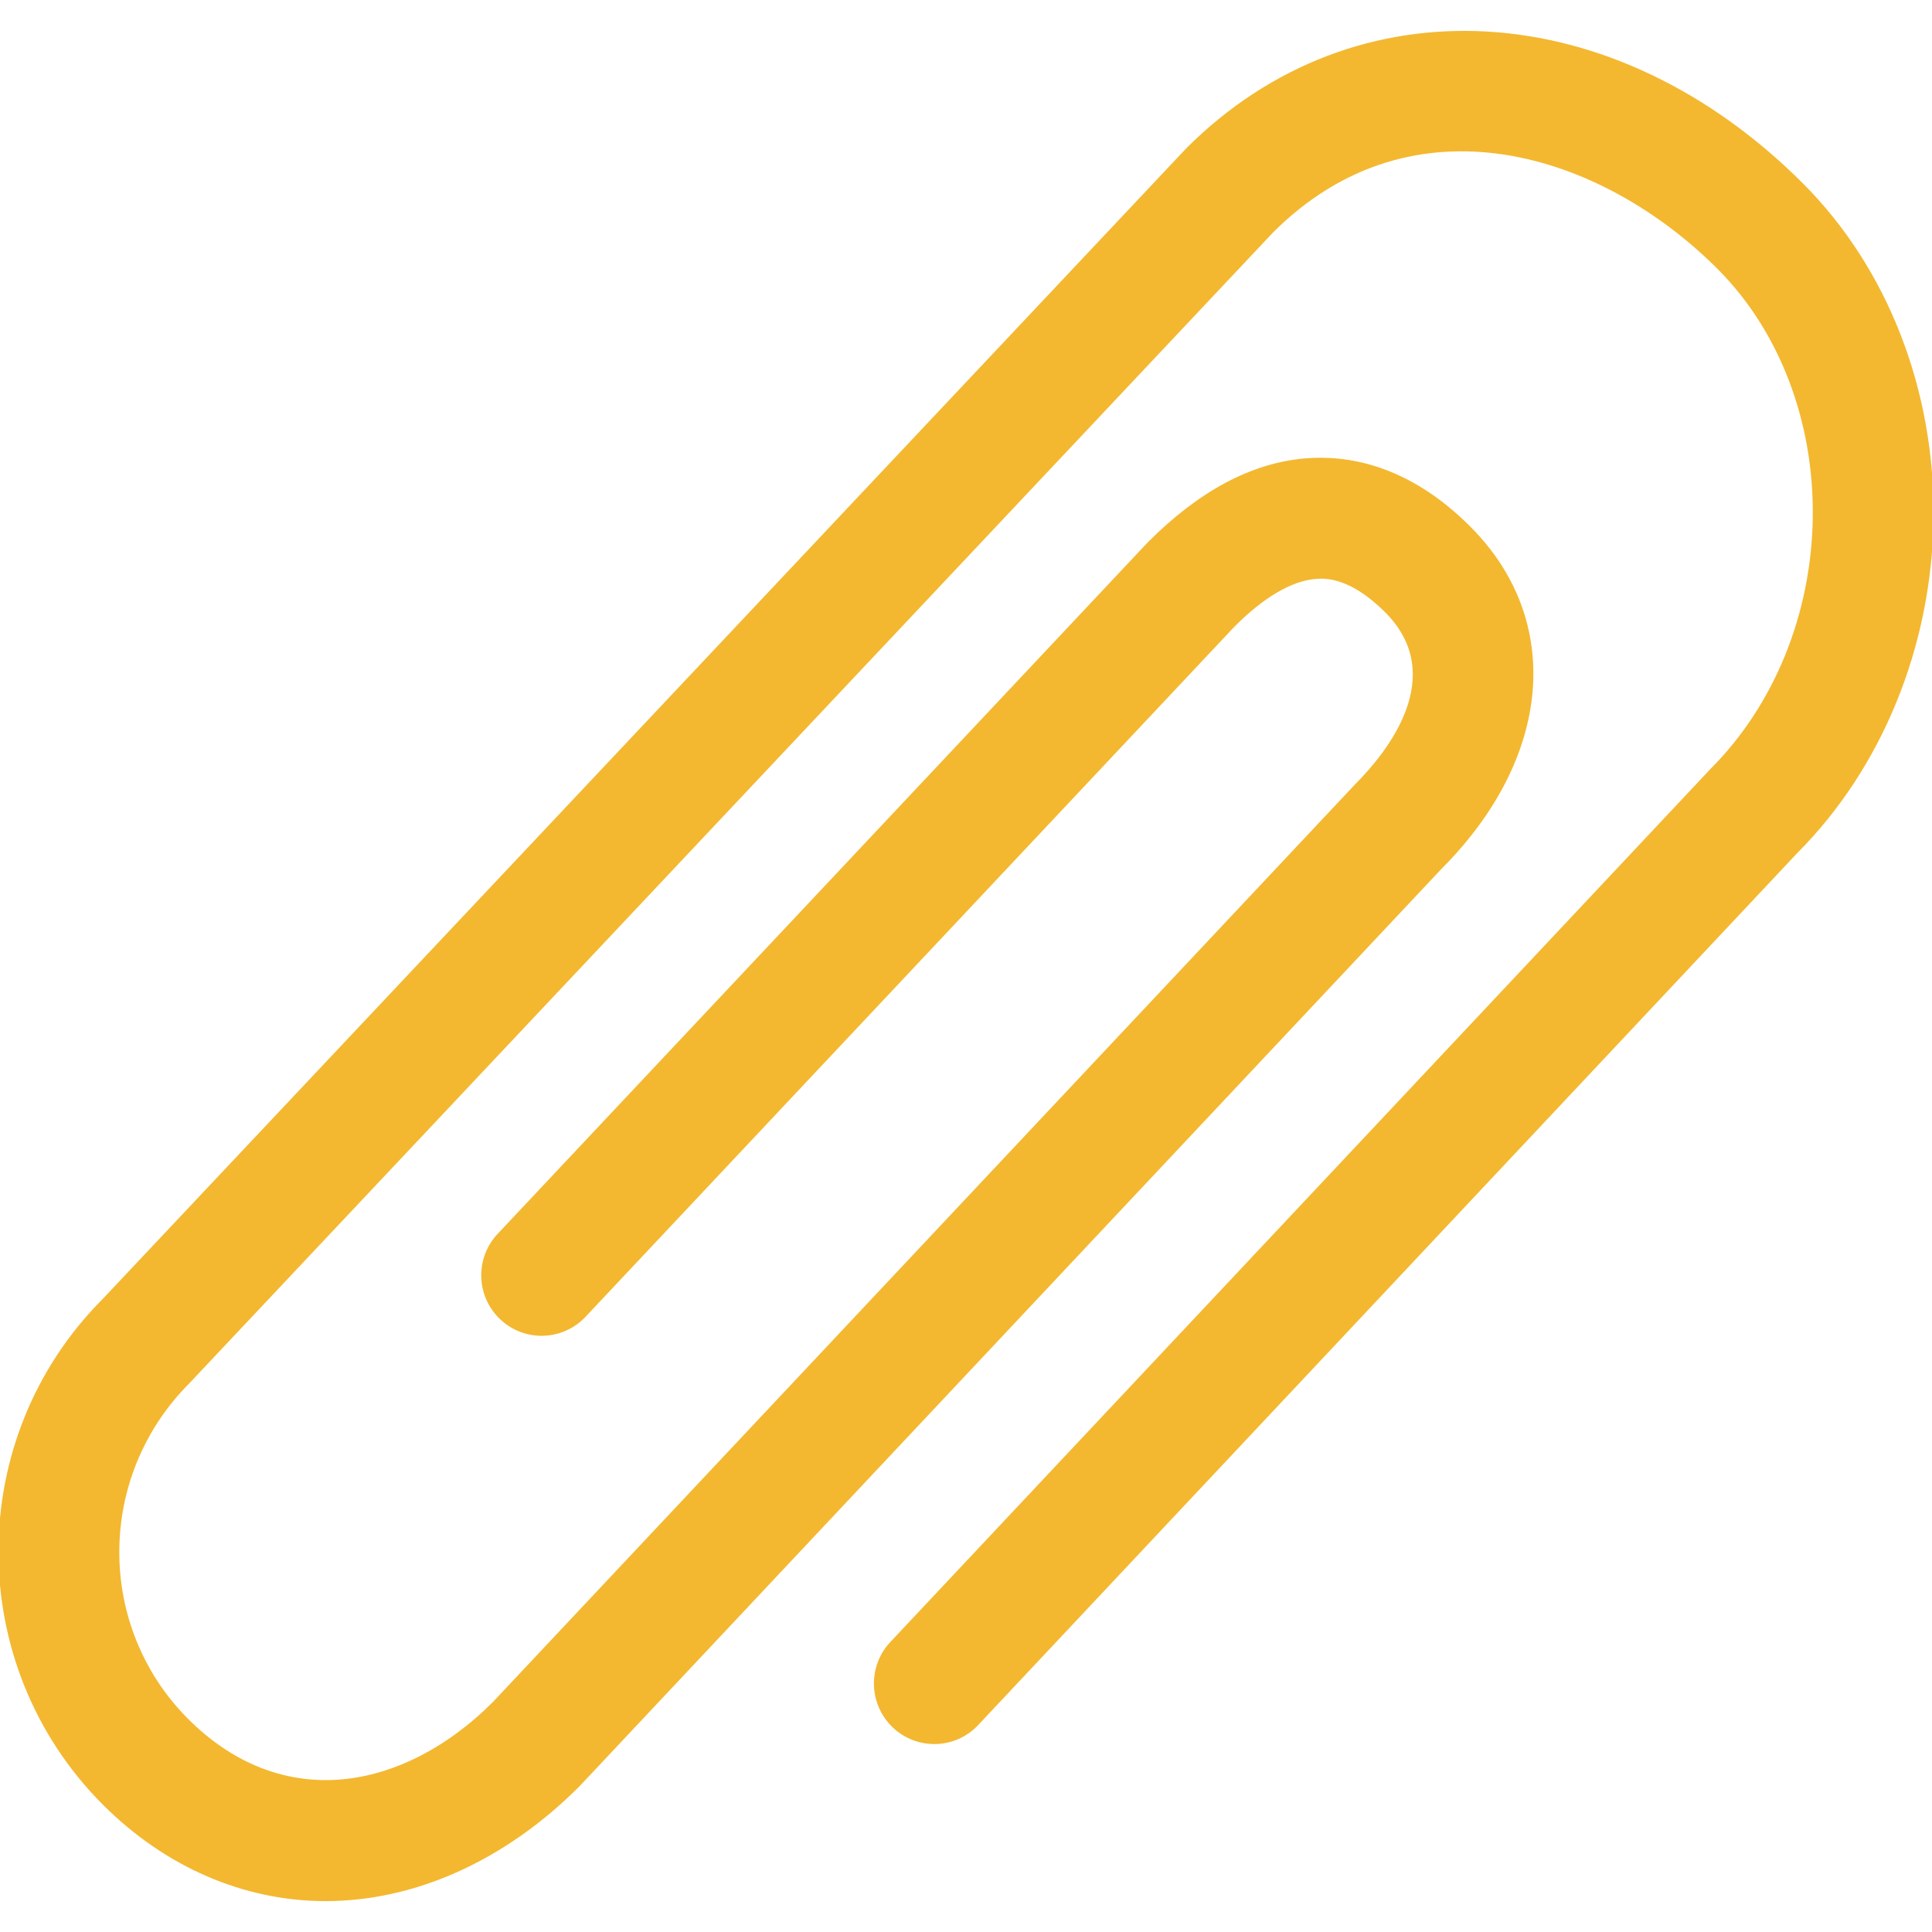 <svg width="50" height="50" viewBox="0 0 50 50" fill="none" xmlns="http://www.w3.org/2000/svg">
<g clip-path="url(#clip0_23_2)">
<path d="M8.434 49.201C6.314 49.201 4.279 48.324 2.657 46.7C-0.939 43.092 -0.939 37.224 2.656 33.619L30.697 3.842C35.072 -0.54 41.774 -0.146 46.664 4.751C48.856 6.946 50.085 10.111 50.039 13.438C49.993 16.729 48.707 19.879 46.509 22.081L25.317 44.642C24.727 45.274 23.738 45.303 23.109 44.71C22.481 44.116 22.45 43.125 23.042 42.495L44.267 19.9C45.927 18.237 46.879 15.877 46.914 13.394C46.949 10.909 46.052 8.566 44.455 6.965C41.455 3.959 36.57 2.385 32.939 6.024L4.899 35.801C2.488 38.218 2.489 42.1 4.868 44.485C5.984 45.602 7.308 46.145 8.718 46.06C10.113 45.975 11.548 45.259 12.757 44.047L35.068 20.3C35.877 19.49 37.502 17.504 35.848 15.846C34.911 14.908 34.253 14.966 34.037 14.984C33.419 15.038 32.697 15.466 31.948 16.217L15.155 34.077C14.562 34.708 13.572 34.738 12.946 34.144C12.317 33.552 12.288 32.559 12.88 31.931L29.703 14.037C31.026 12.709 32.378 11.988 33.755 11.865C34.829 11.77 36.427 11.998 38.056 13.633C40.475 16.056 40.174 19.611 37.31 22.481L14.999 46.227C13.218 48.014 11.067 49.052 8.909 49.185C8.751 49.196 8.592 49.201 8.434 49.201L8.434 49.201Z" fill="#F3B830"/>
</g>
<defs>
<clipPath id="clip0_23_2">
<rect width="50" height="50" fill="white"/>
</clipPath>
</defs>
</svg>
